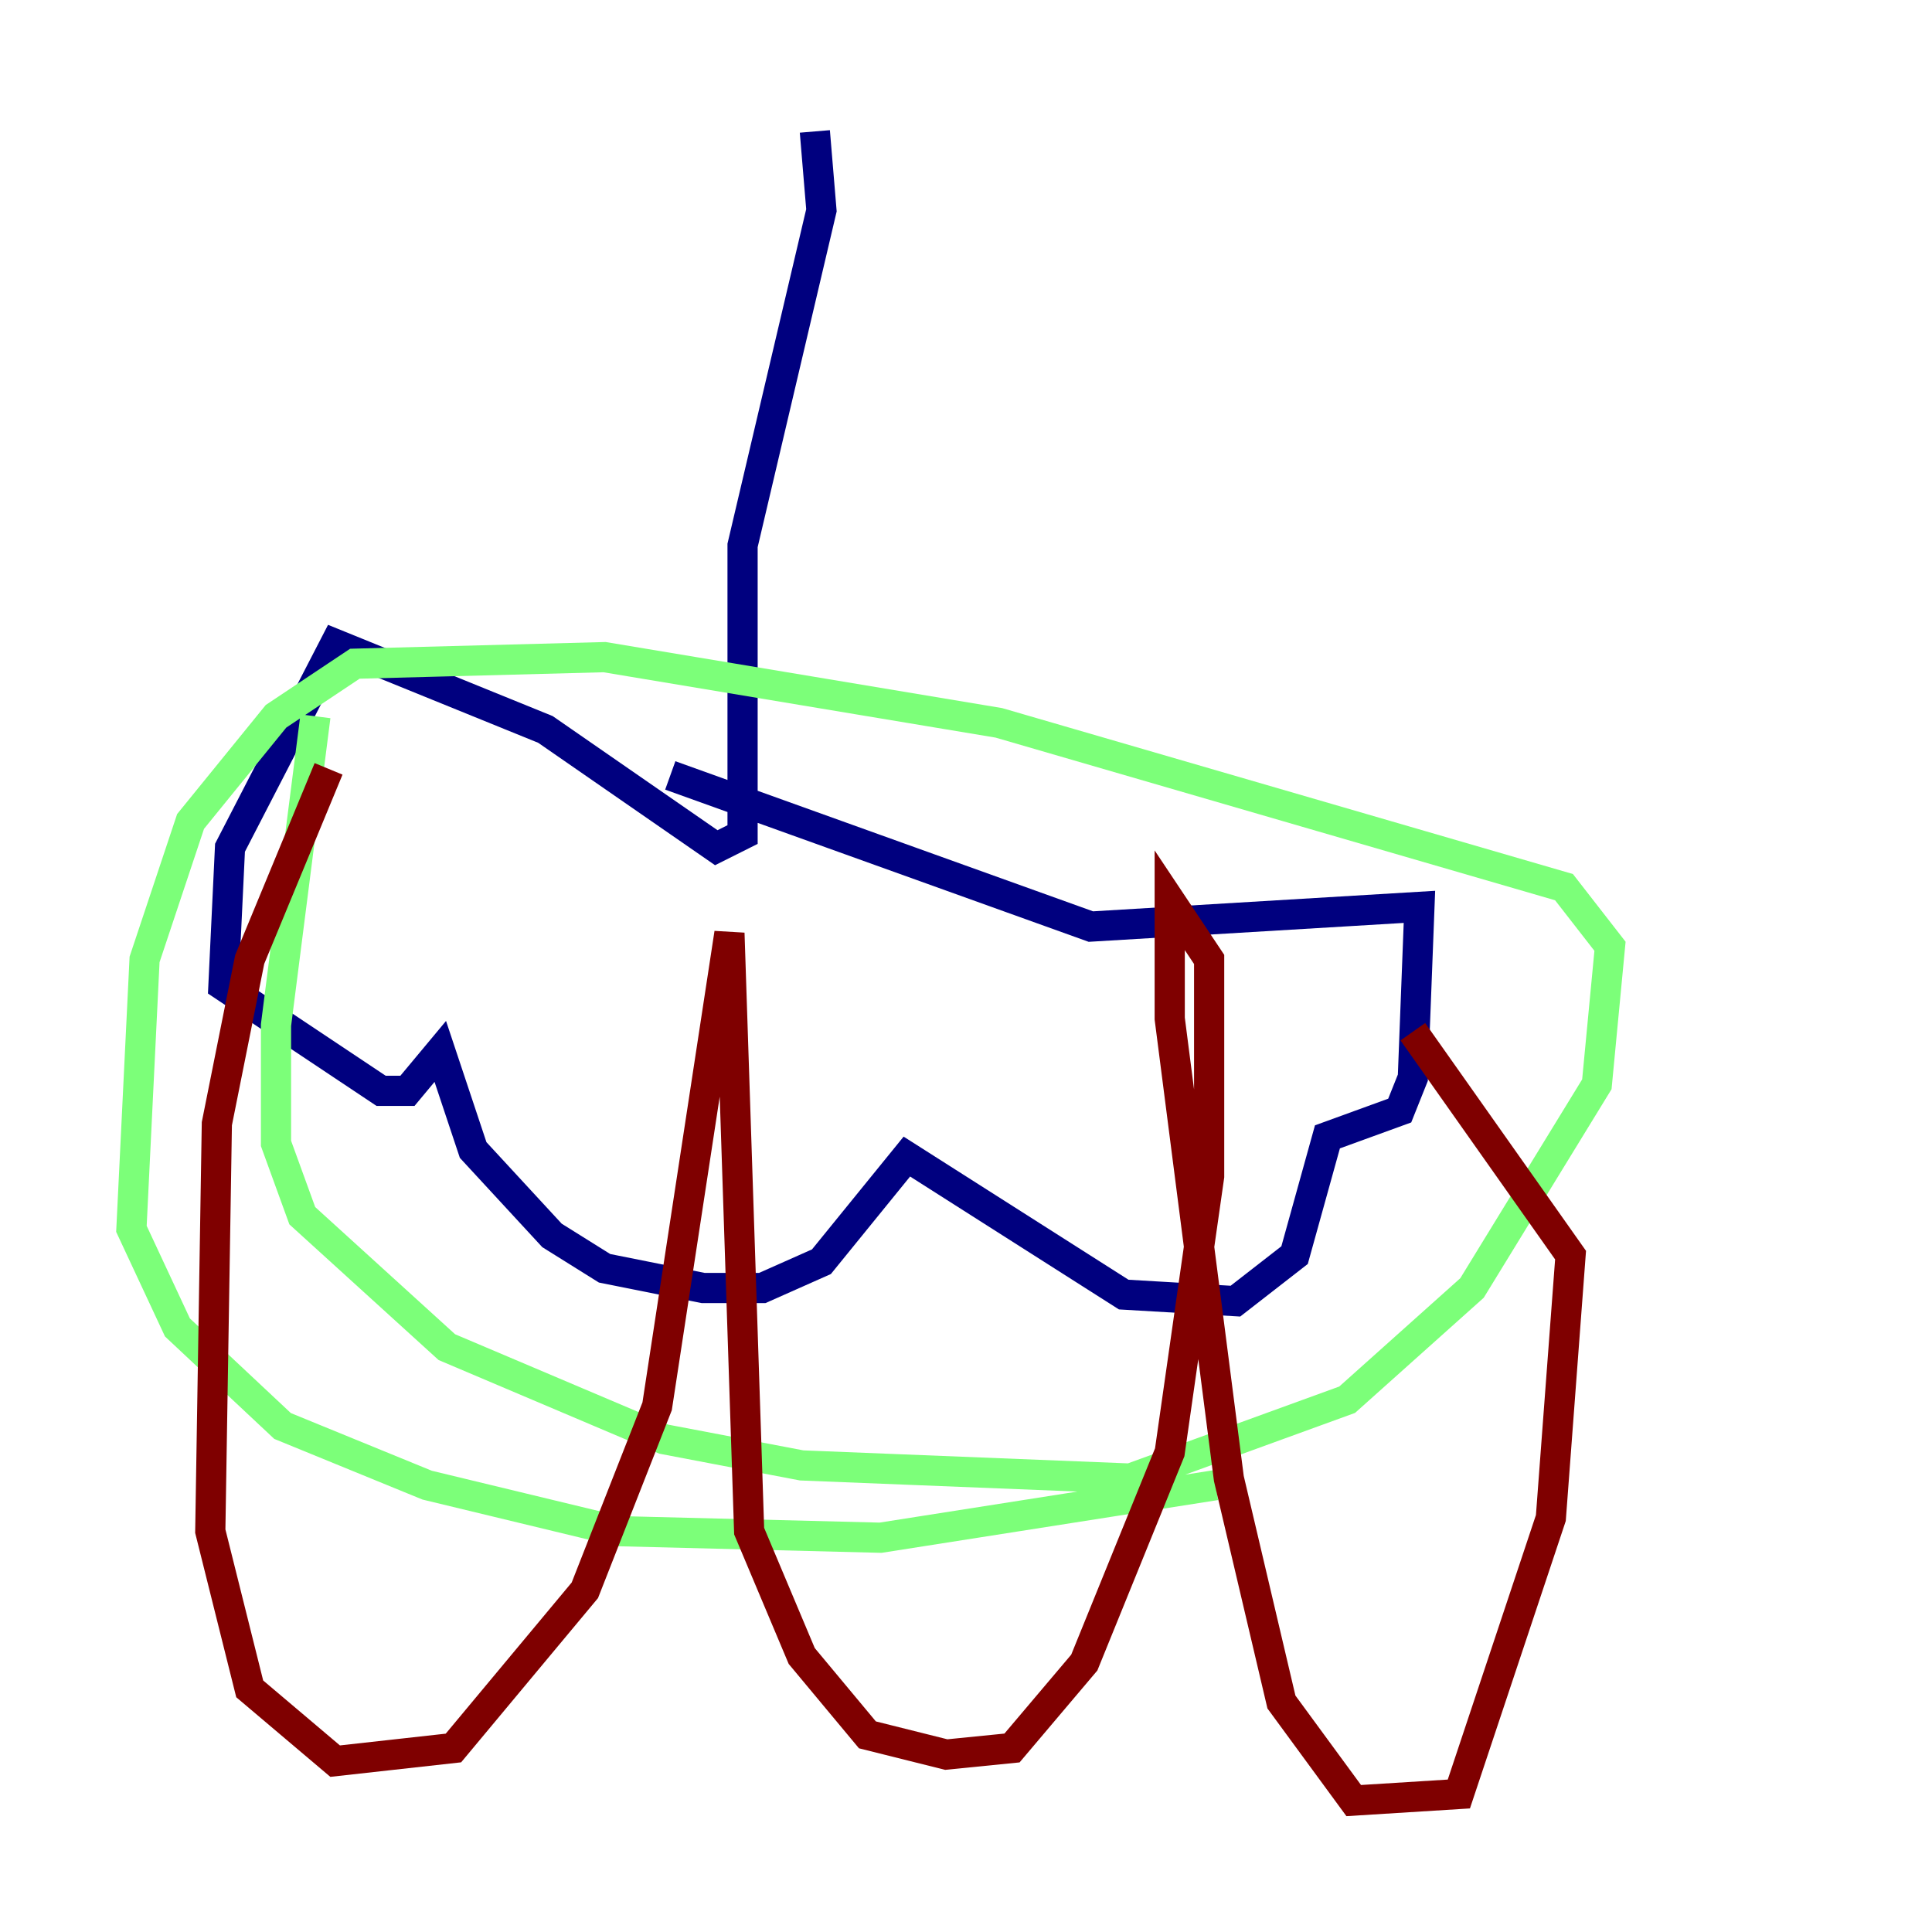<?xml version="1.0" encoding="utf-8" ?>
<svg baseProfile="tiny" height="128" version="1.2" viewBox="0,0,128,128" width="128" xmlns="http://www.w3.org/2000/svg" xmlns:ev="http://www.w3.org/2001/xml-events" xmlns:xlink="http://www.w3.org/1999/xlink"><defs /><polyline fill="none" points="53.986,8.707 54.422,13.932 49.197,36.136 49.197,55.292 47.456,56.163 36.136,48.327 22.204,42.667 15.238,56.163 14.803,65.306 25.252,72.272 26.993,72.272 29.17,69.66 31.347,76.191 36.571,81.85 40.054,84.027 46.585,85.333 50.503,85.333 54.422,83.592 60.082,76.626 74.449,85.769 81.85,86.204 85.769,83.156 87.946,75.32 92.735,73.578 93.605,71.401 94.041,60.082 72.272,61.388 44.408,51.374" stroke="#00007f" stroke-width="2" /><polyline fill="none" points="20.898,47.456 18.286,67.918 18.286,75.755 20.027,80.544 29.605,89.252 43.973,95.347 53.116,97.088 74.884,97.959 89.252,92.735 97.524,85.333 105.796,71.837 106.667,62.694 103.619,58.776 66.177,47.891 40.054,43.537 23.51,43.973 18.286,47.456 12.626,54.422 9.578,63.565 8.707,81.415 11.755,87.946 18.721,94.476 28.299,98.395 40.925,101.442 58.34,101.878 80.544,98.395" stroke="#7cff79" stroke-width="2" /><polyline fill="none" points="21.769,50.939 16.544,63.565 14.367,74.449 13.932,101.442 16.544,111.891 22.204,116.68 30.041,115.809 38.748,105.361 43.537,93.17 48.327,61.823 49.633,101.442 53.116,109.714 57.469,114.939 62.694,116.245 67.048,115.809 71.837,110.15 77.497,96.218 80.109,77.932 80.109,63.565 77.497,59.646 77.497,67.483 81.415,97.959 84.898,112.762 89.687,119.293 96.653,118.857 102.748,100.571 104.054,83.156 93.605,68.354" stroke="#7f0000" stroke-width="2" /></svg>